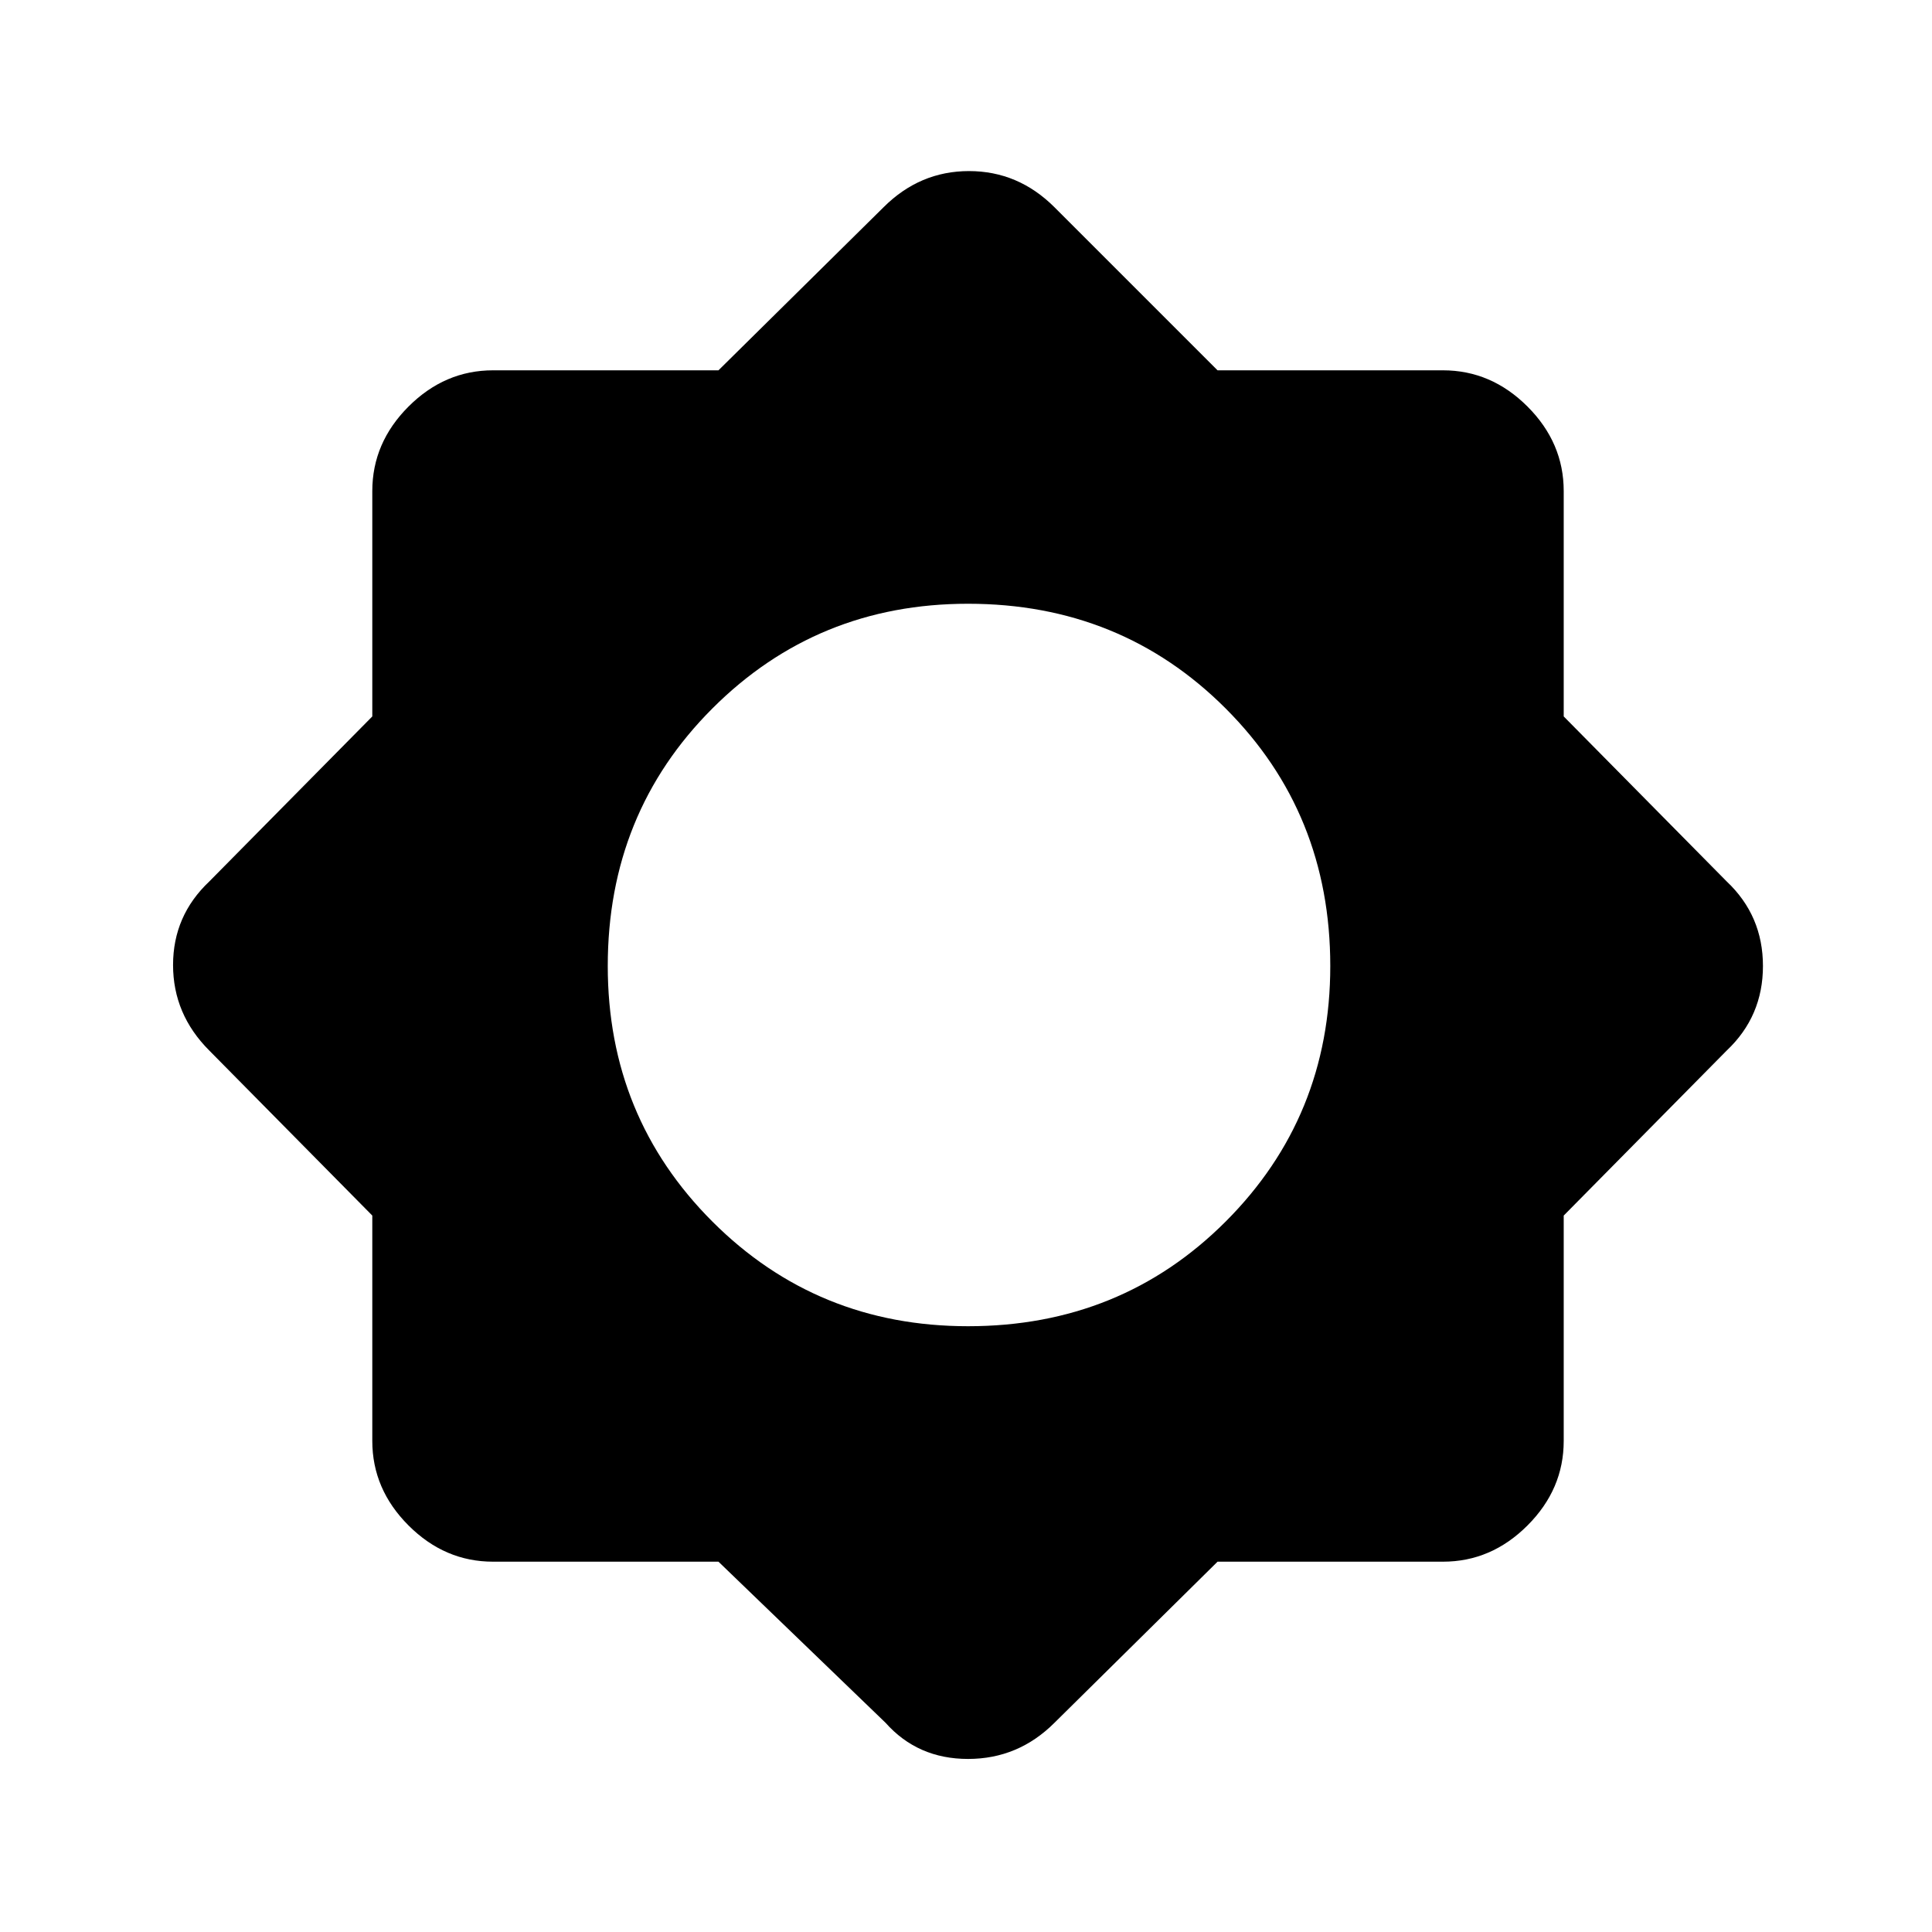 <svg xmlns="http://www.w3.org/2000/svg" height="40" width="40"><path d="M14.875 32.333H10.208Q9.208 32.333 8.458 31.583Q7.708 30.833 7.708 29.833V25.167L4.333 21.75Q3.583 21 3.583 19.979Q3.583 18.958 4.333 18.25L7.708 14.833V10.167Q7.708 9.167 8.458 8.417Q9.208 7.667 10.208 7.667H14.875L18.292 4.292Q19.042 3.542 20.062 3.542Q21.083 3.542 21.833 4.292L25.208 7.667H29.875Q30.875 7.667 31.625 8.417Q32.375 9.167 32.375 10.167V14.833L35.75 18.25Q36.5 18.958 36.5 20Q36.5 21.042 35.75 21.75L32.375 25.167V29.833Q32.375 30.833 31.625 31.583Q30.875 32.333 29.875 32.333H25.208L21.833 35.667Q21.083 36.417 20.042 36.417Q19 36.417 18.333 35.667ZM20.042 27.458Q23.208 27.458 25.375 25.292Q27.542 23.125 27.542 20Q27.542 16.833 25.375 14.667Q23.208 12.5 20.042 12.5Q16.917 12.5 14.75 14.667Q12.583 16.833 12.583 20Q12.583 23.125 14.75 25.292Q16.917 27.458 20.042 27.458Z"/></svg>